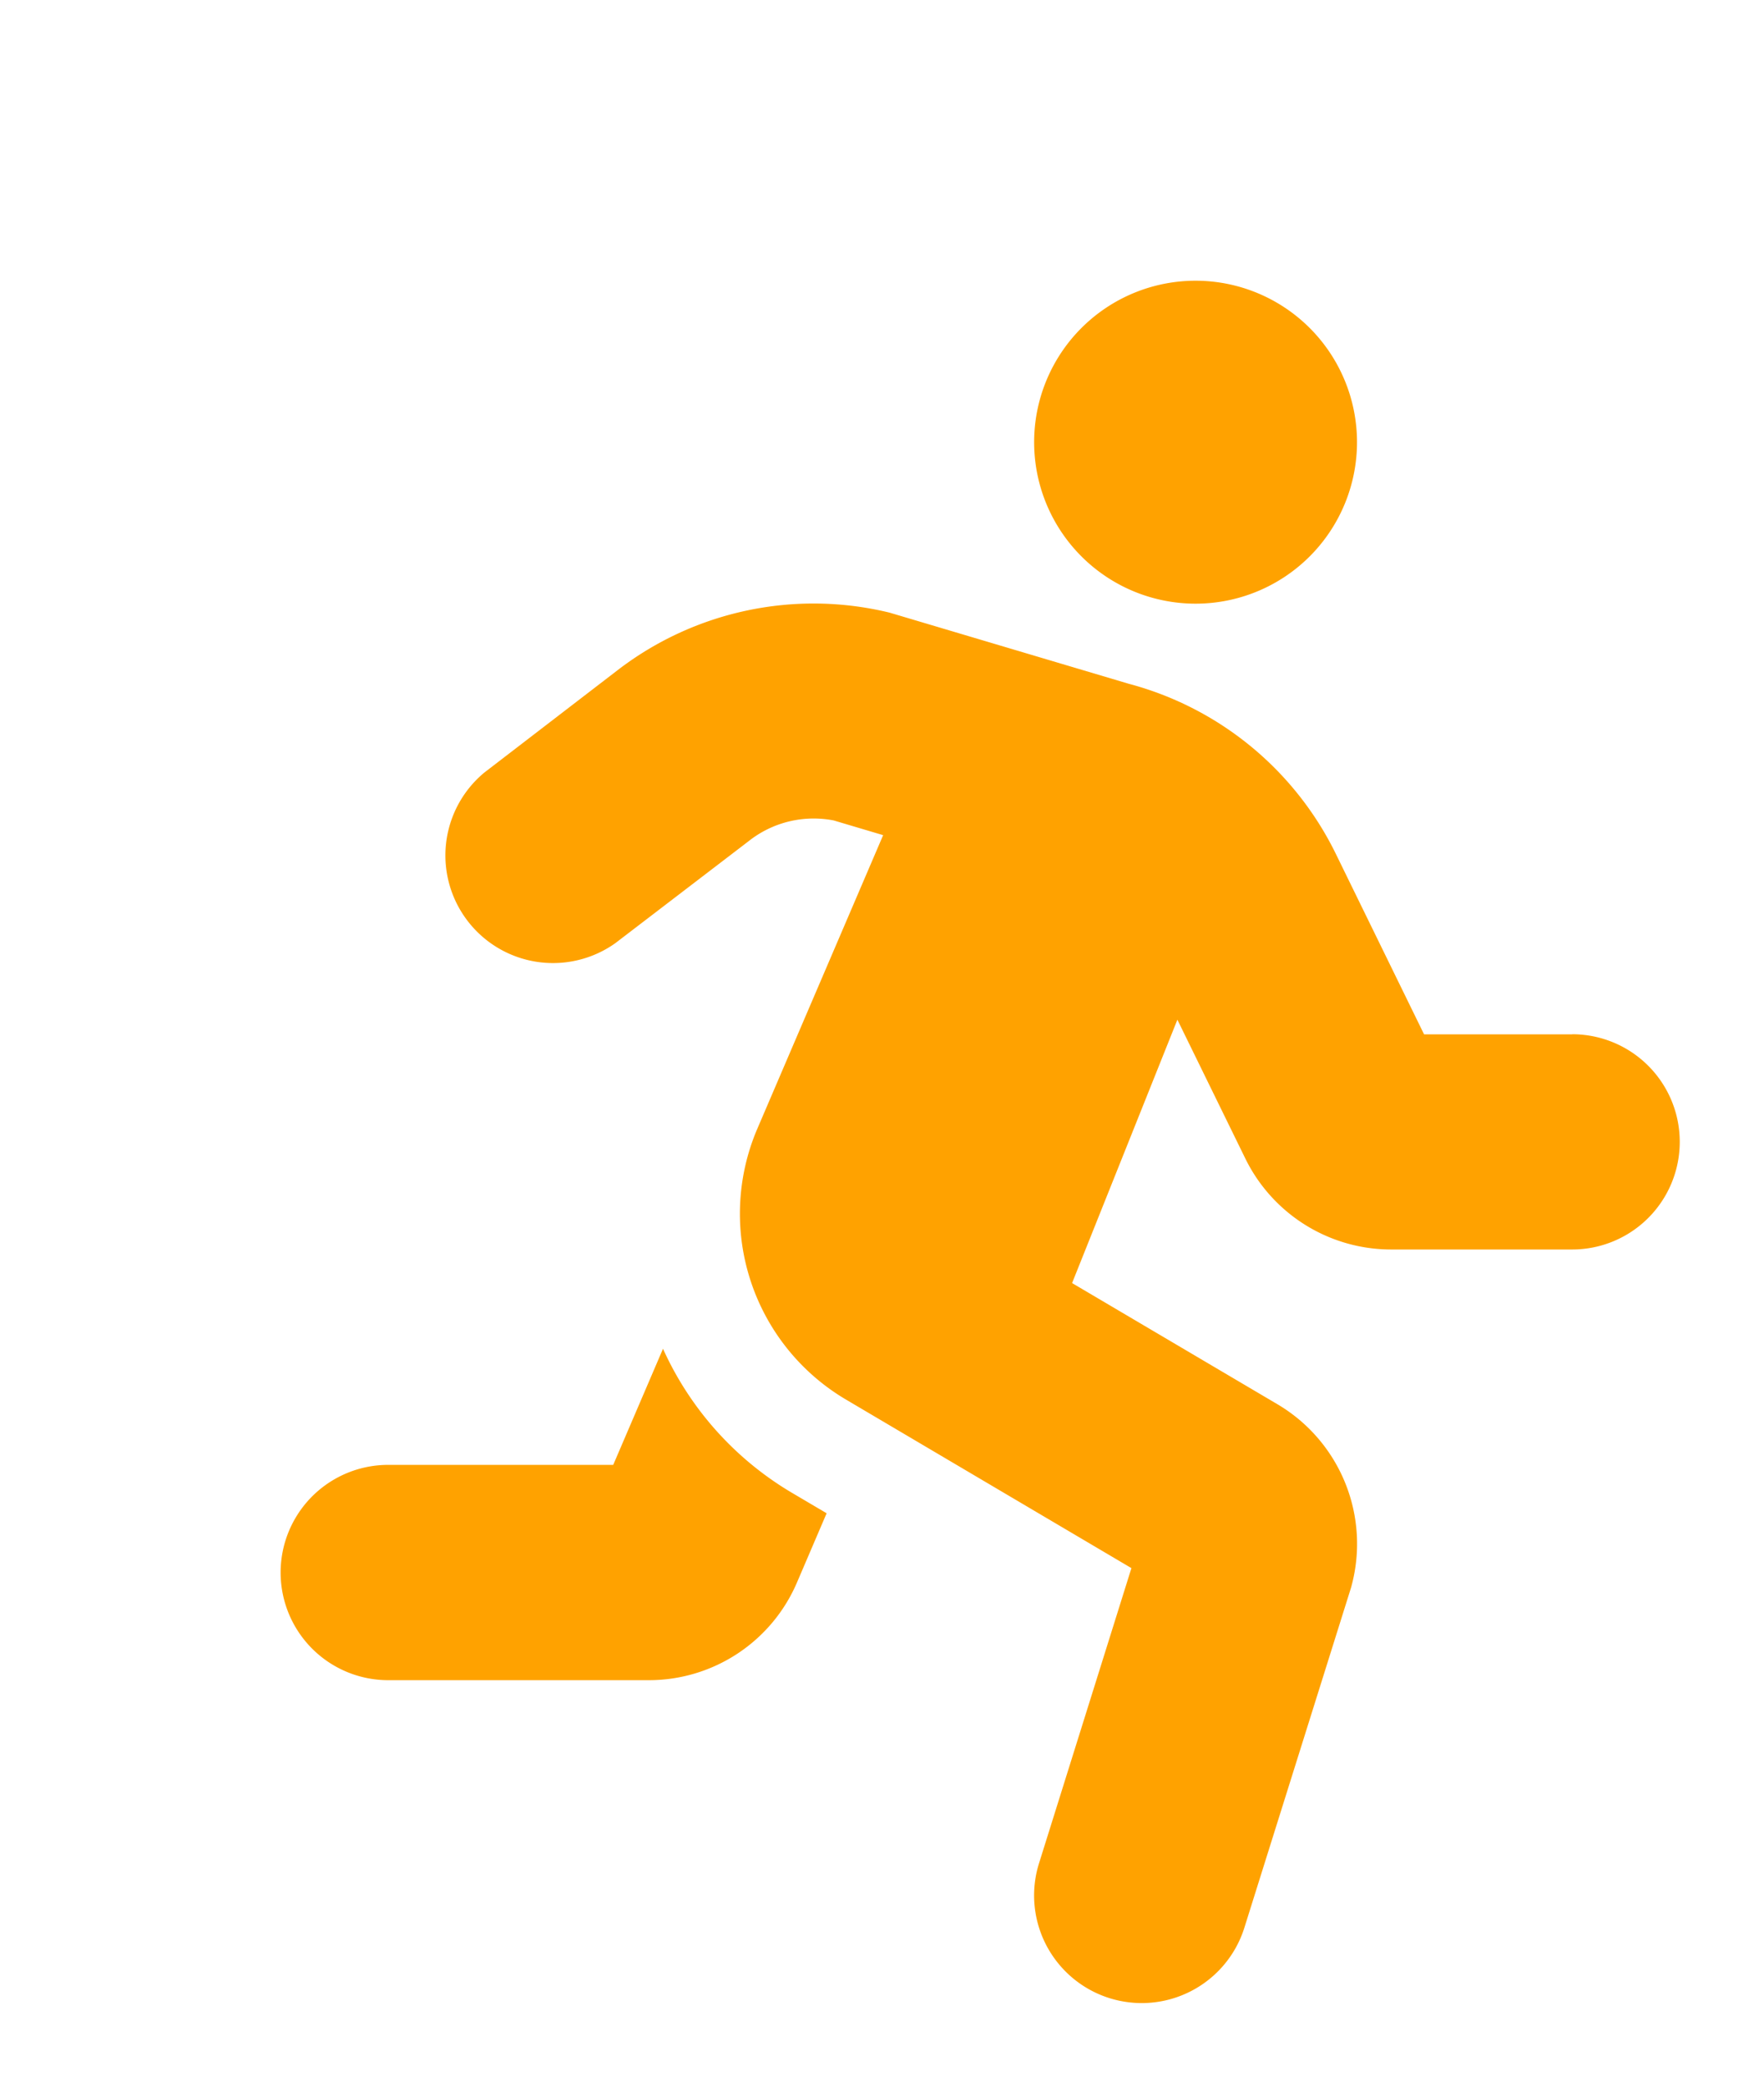 <svg xmlns="http://www.w3.org/2000/svg" xmlns:xlink="http://www.w3.org/1999/xlink" width="31.427" height="37.178" viewBox="0 0 31.427 37.178">
  <defs>
    <filter id="running-solid" x="0" y="0" width="31.427" height="37.178" filterUnits="userSpaceOnUse">
      <feOffset dx="5" dy="5" input="SourceAlpha"/>
      <feGaussianBlur stdDeviation="0.5" result="blur"/>
      <feFlood flood-color="#ffa200" flood-opacity="0.2"/>
      <feComposite operator="in" in2="blur"/>
      <feComposite in="SourceGraphic"/>
    </filter>
  </defs>
  <g transform="matrix(1, 0, 0, 1, 0, 0)" filter="url(#running-solid)">
    <path id="running-solid-2" data-name="running-solid" d="M16.3,5.752a2.876,2.876,0,1,0-2.876-2.876A2.876,2.876,0,0,0,16.3,5.752ZM6.812,19.023l-.887,2.068H1.917a1.917,1.917,0,1,0,0,3.835H6.558A2.87,2.87,0,0,0,9.2,23.183l.527-1.23-.639-.377A5.706,5.706,0,0,1,6.812,19.023Zm16.2-5.6H20.371L18.81,10.231a5.75,5.75,0,0,0-3.7-3.052L10.849,5.912A5.728,5.728,0,0,0,6,6.939L3.628,8.761A1.917,1.917,0,0,0,5.961,11.8L8.339,9.981a1.866,1.866,0,0,1,1.514-.368l.881.262L8.489,15.112a3.845,3.845,0,0,0,1.576,4.812l5.092,3.006-1.646,5.257a1.917,1.917,0,1,0,3.659,1.146l1.9-6.056a2.888,2.888,0,0,0-1.3-3.259L14.1,17.853l1.876-4.691,1.215,2.482a2.894,2.894,0,0,0,2.583,1.611h3.235a1.917,1.917,0,1,0,0-3.834Z" fill="#ffa200"/>
  </g>
</svg>
